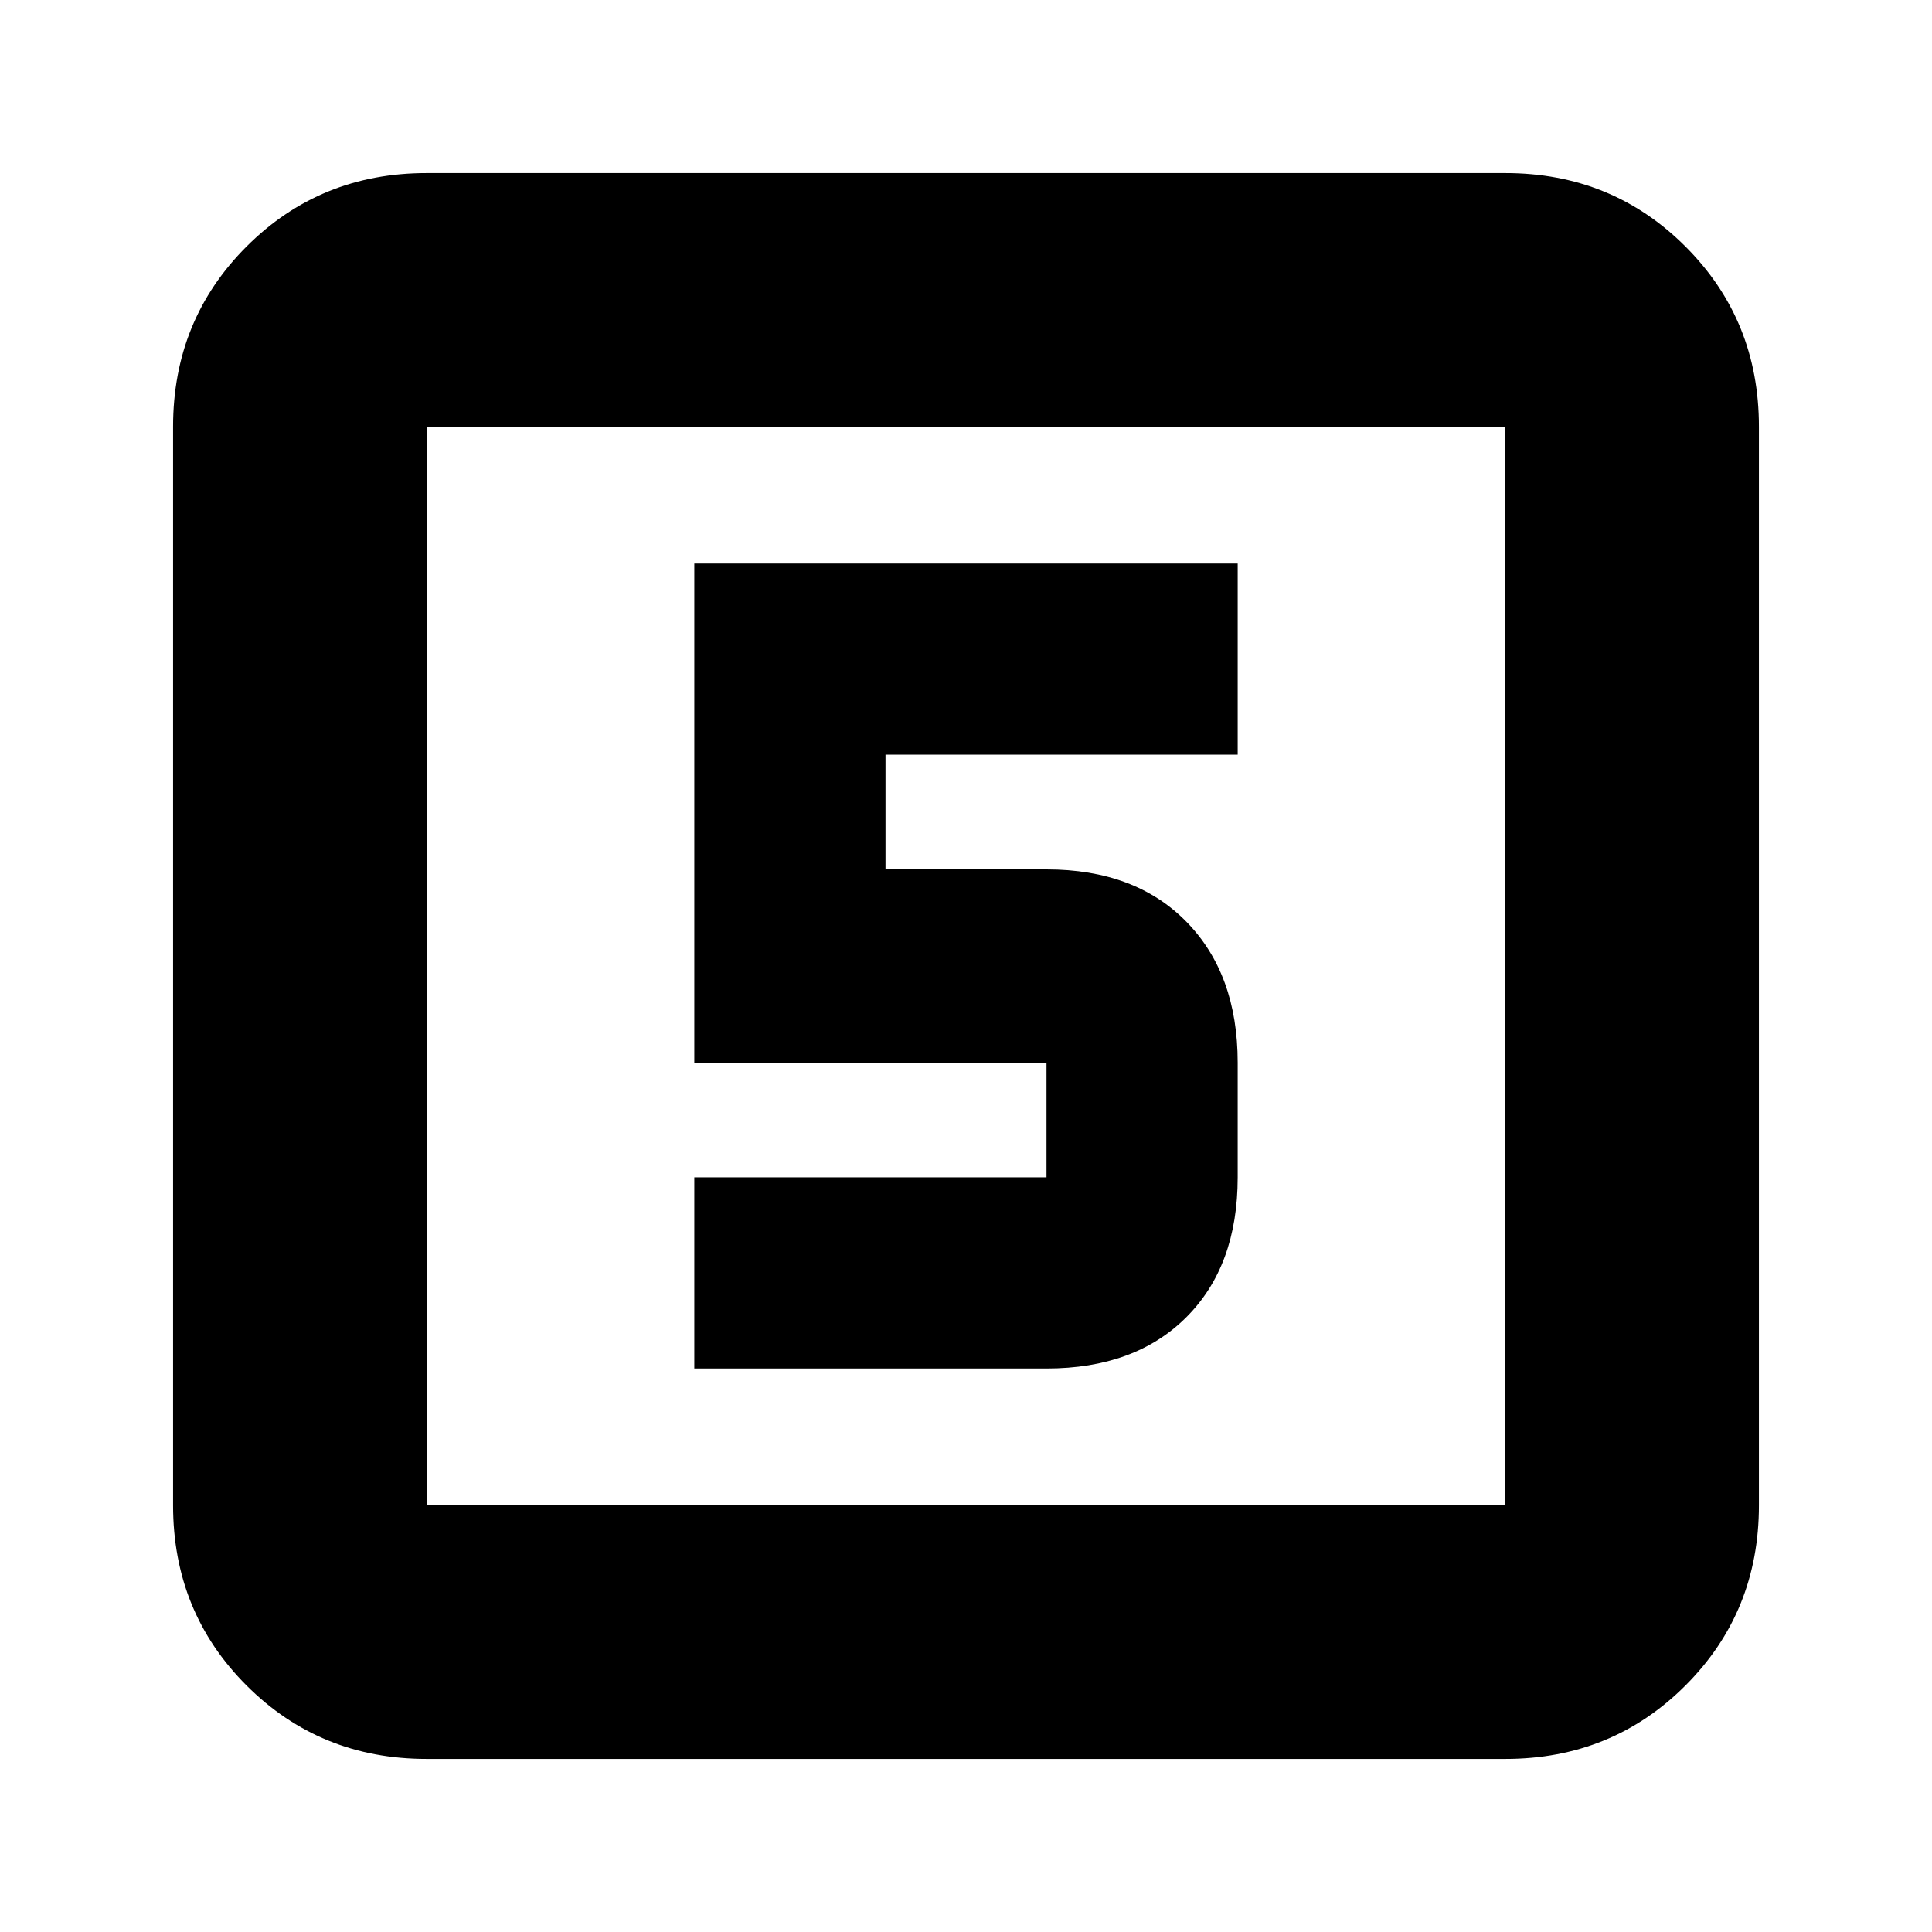<svg xmlns="http://www.w3.org/2000/svg" height="24" viewBox="0 -960 960 960" width="24"><path d="M345-280h175q44 0 69.5-25.5T615-375v-57q0-44-25.5-70T520-528h-80v-57h175v-95H345v248h175v57H345v95ZM212-86q-53 0-89.5-36.5T86-212v-536q0-53 36.5-89.5T212-874h536q53 0 89.5 36.5T874-748v536q0 53-36.5 89.5T748-86H212Zm0-126h536v-536H212v536Zm0-536v536-536Z"/></svg>